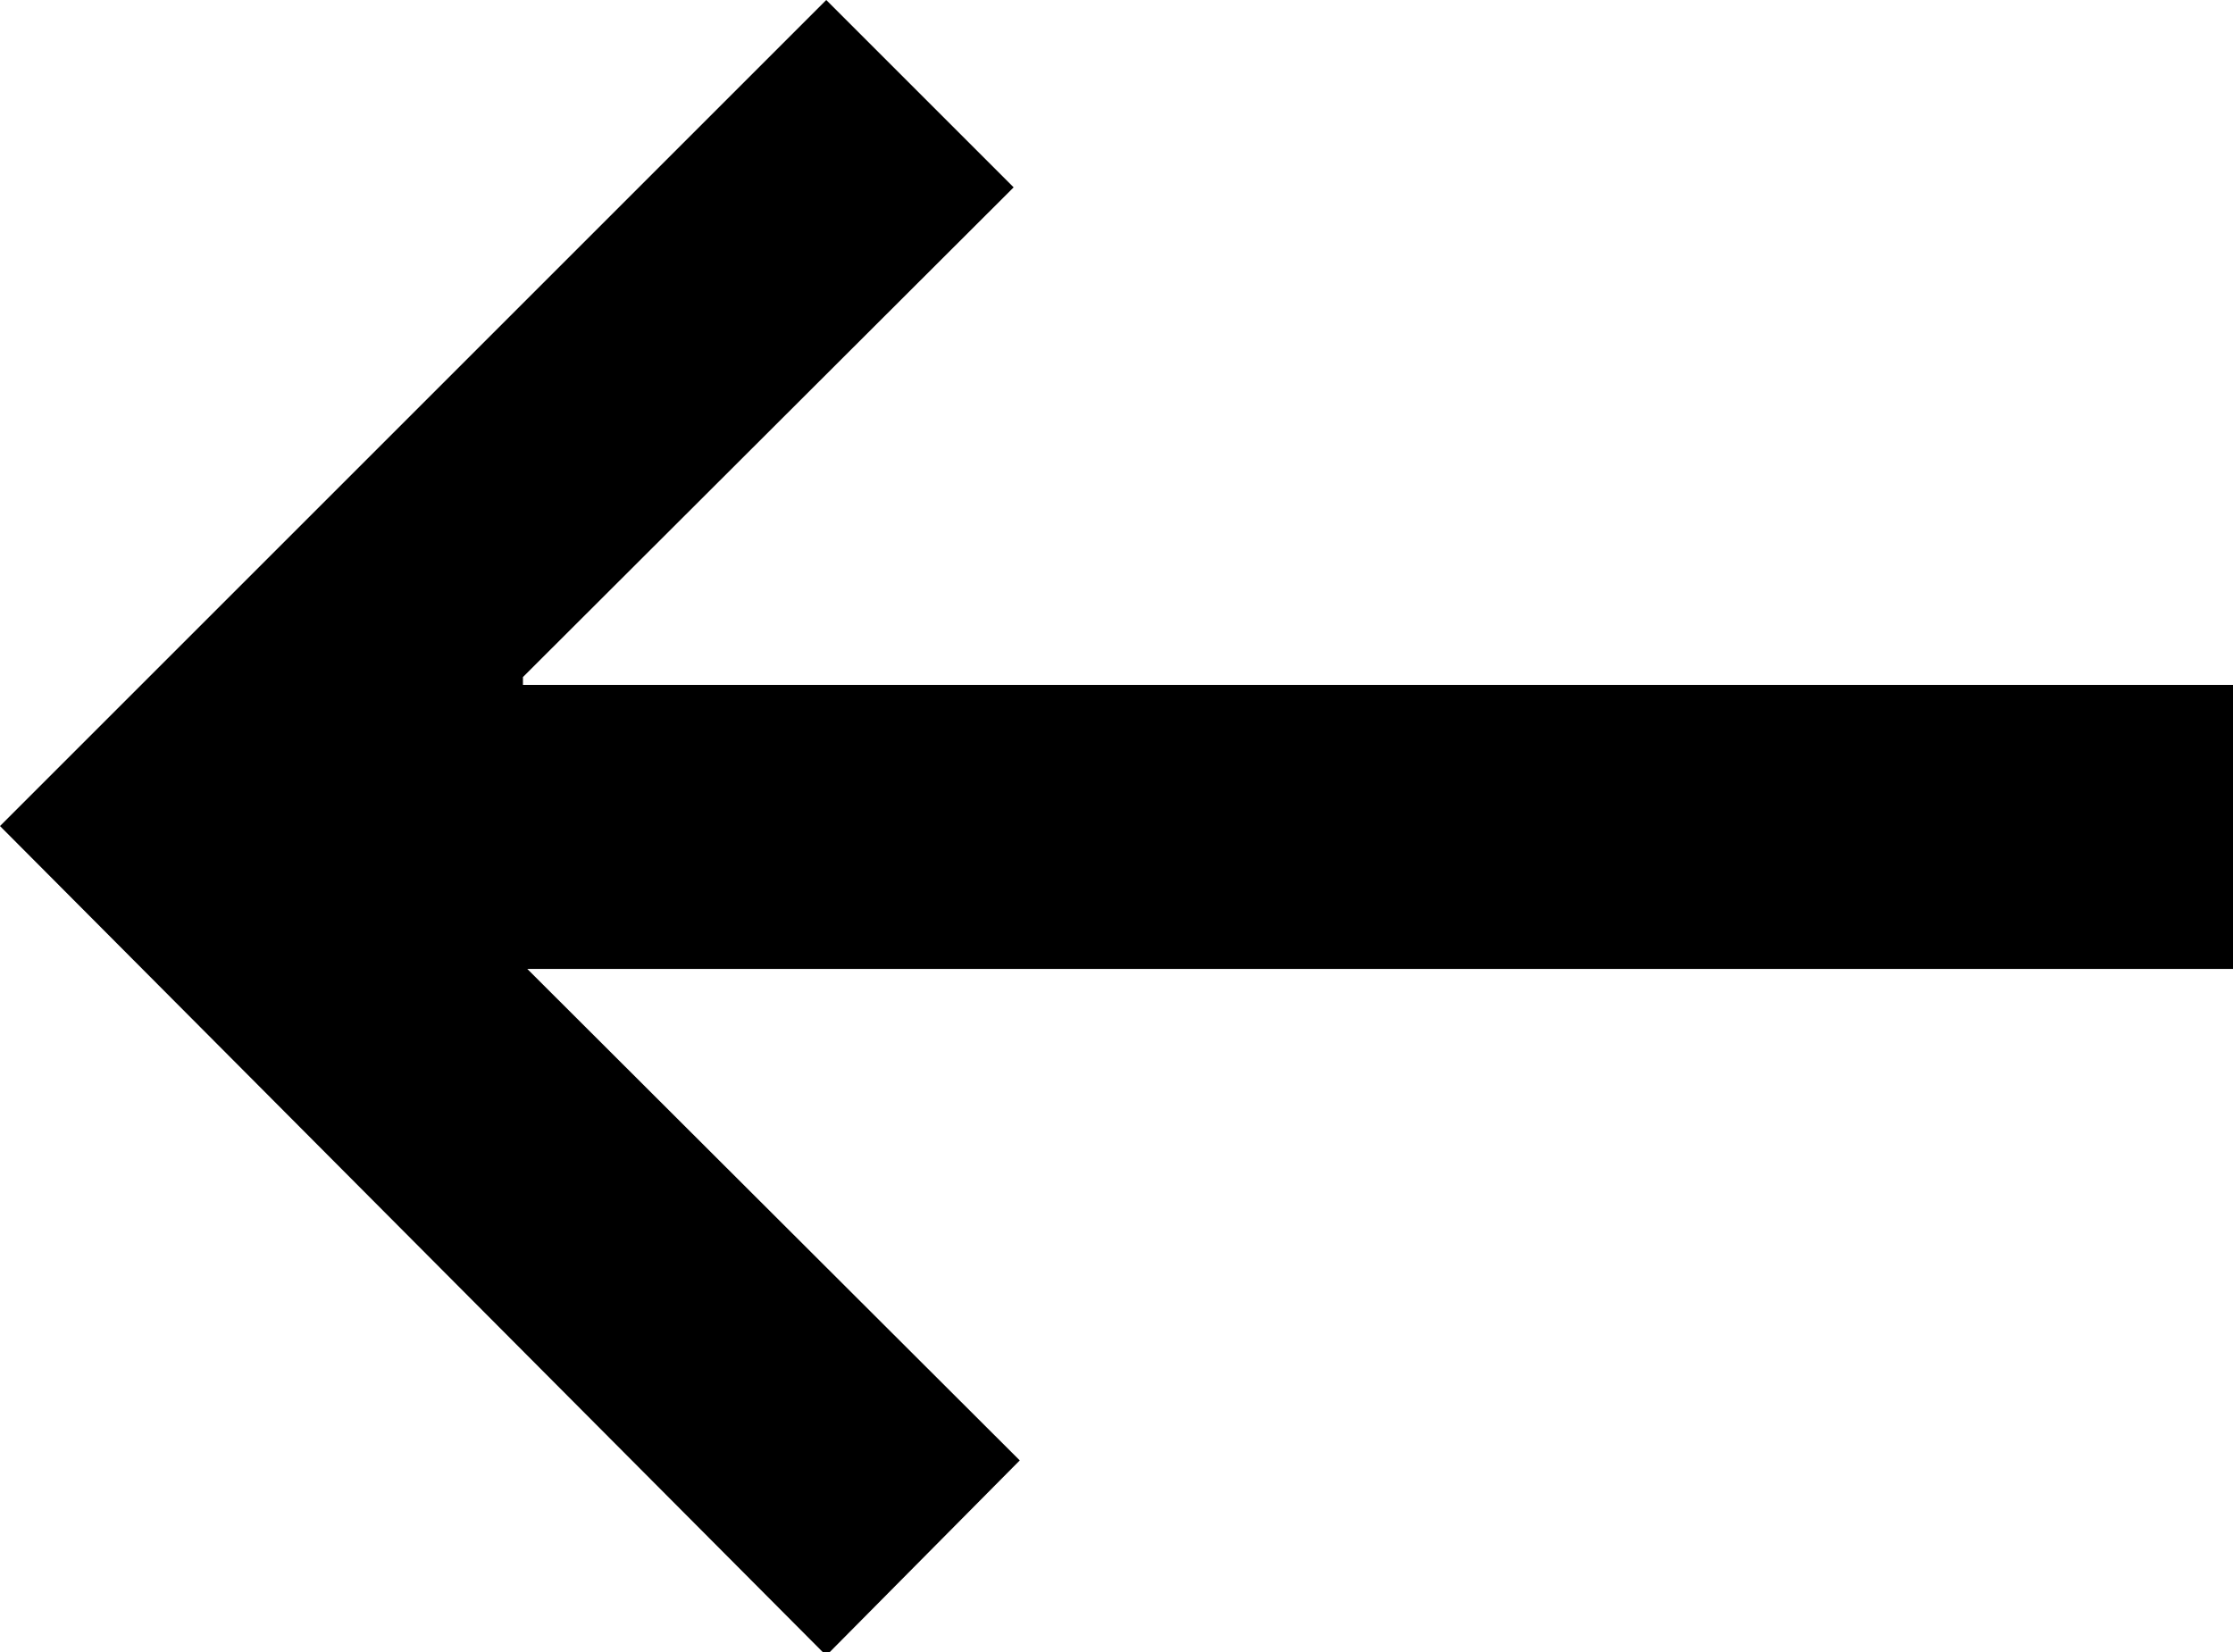 <svg xmlns="http://www.w3.org/2000/svg" viewBox="0 0 25.62 18.96">
    <title>arrow-left</title>
    <g id="Layer_2" data-name="Layer 2">
        <g id="Layer_1-2" data-name="Layer 1">
            <g id="j9y7JT.tif">
                <path class="cls-1"
                      d="M25.62,11.12c-.13,0-.25,0-.38,0H6.05l5.65,5.64L9.48,19,0,9.48,9.48,0l2.15,2.15L6,7.77l0,.09.34,0H25.27c.12,0,.24,0,.35,0Z"/>
            </g>
        </g>
    </g>
</svg>